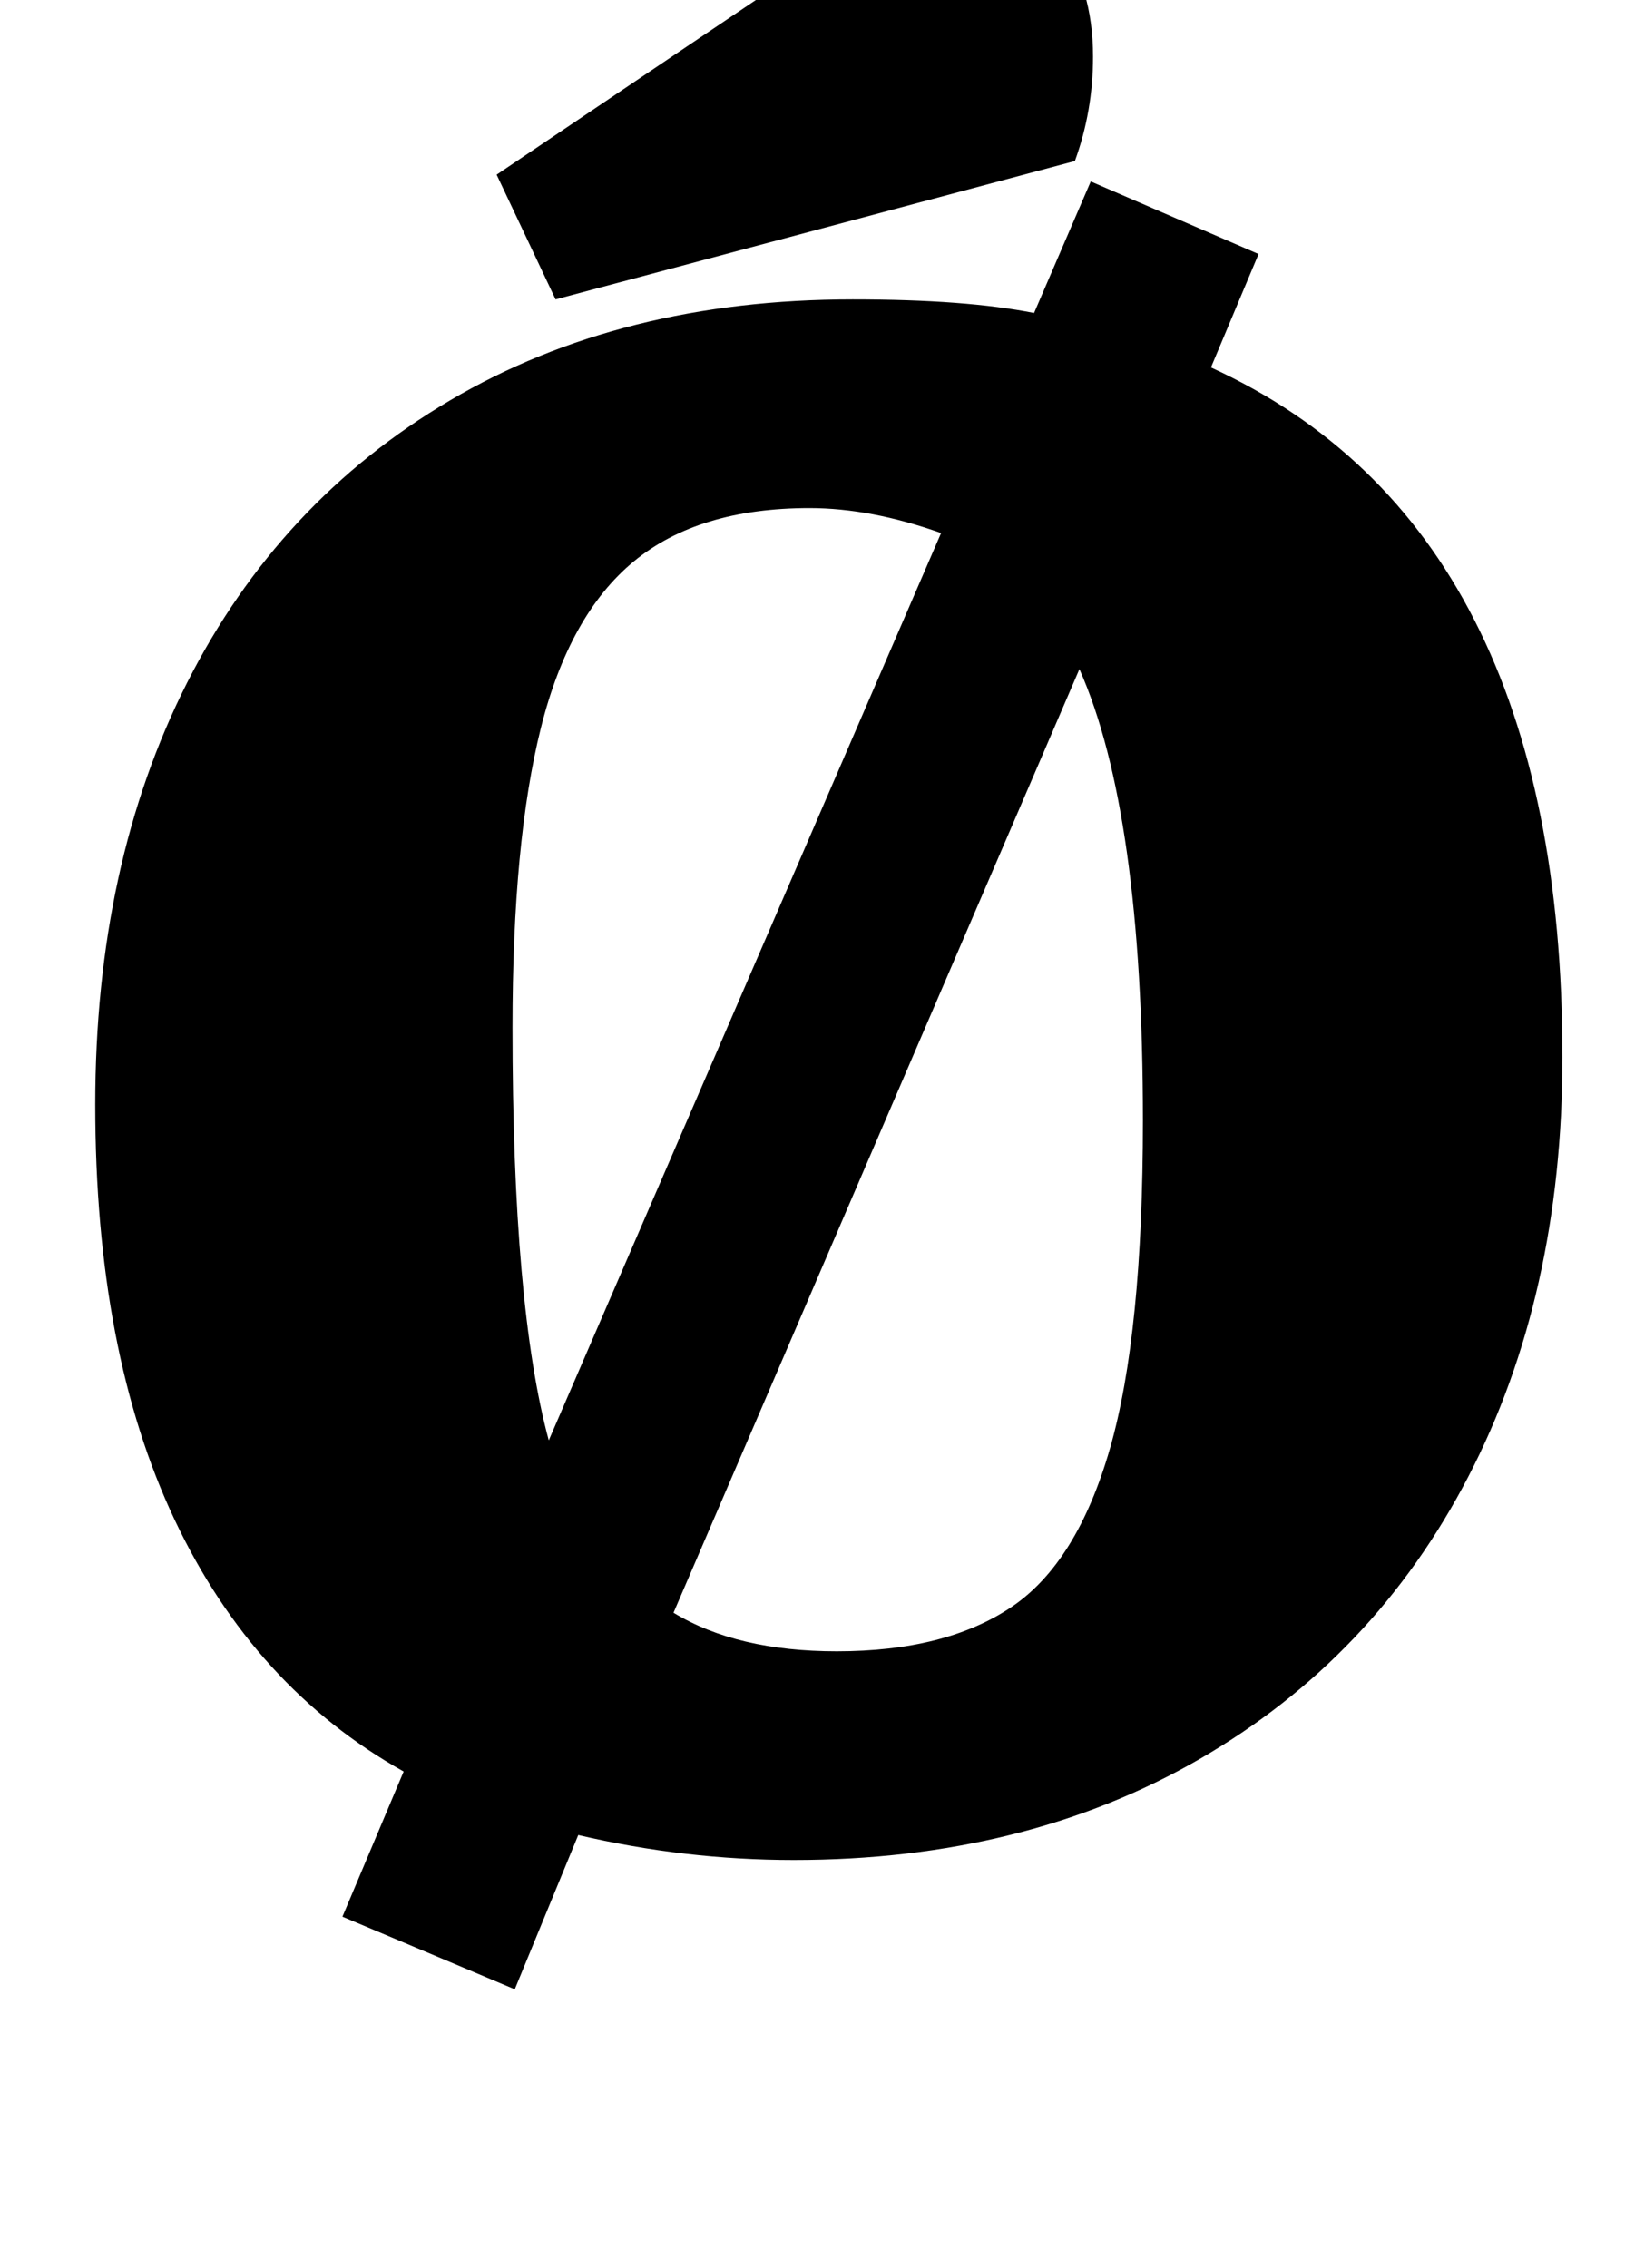 <?xml version="1.0" standalone="no"?>
<!DOCTYPE svg PUBLIC "-//W3C//DTD SVG 1.1//EN" "http://www.w3.org/Graphics/SVG/1.1/DTD/svg11.dtd" >
<svg xmlns="http://www.w3.org/2000/svg" xmlns:xlink="http://www.w3.org/1999/xlink" version="1.1" viewBox="-10 0 721 1000">
  <g transform="matrix(1 0 0 -1 0 800)">
   <path fill="currentColor"
d="M32 0zM168 19q-66 37 -101 111t-35 183q0 106 40.5 186t116 124.5t177.5 44.5q50 0 80 -6l25 58l74 -32l-21 -50q155 -71 155 -304q0 -105 -41.5 -185t-118.5 -124.5t-179 -44.5q-48 0 -95 11l-28 -68l-76 32zM347 576q-49 0 -77.5 -23.5t-41 -73.5t-12.5 -132
q0 -123 16 -182l173 400q-31 11 -58 11zM436 91.5q29 19.5 43.5 70t14.5 144.5q0 136 -28 199l-179 -416q28 -17 72 -17q48 0 77 19.5zM472 668zM356 822q39 25 55 25q30 0 45.5 -20.5t15.5 -51.5q0 -24 -8 -46l-229 -61l-26 55z" />
  </g>

</svg>
